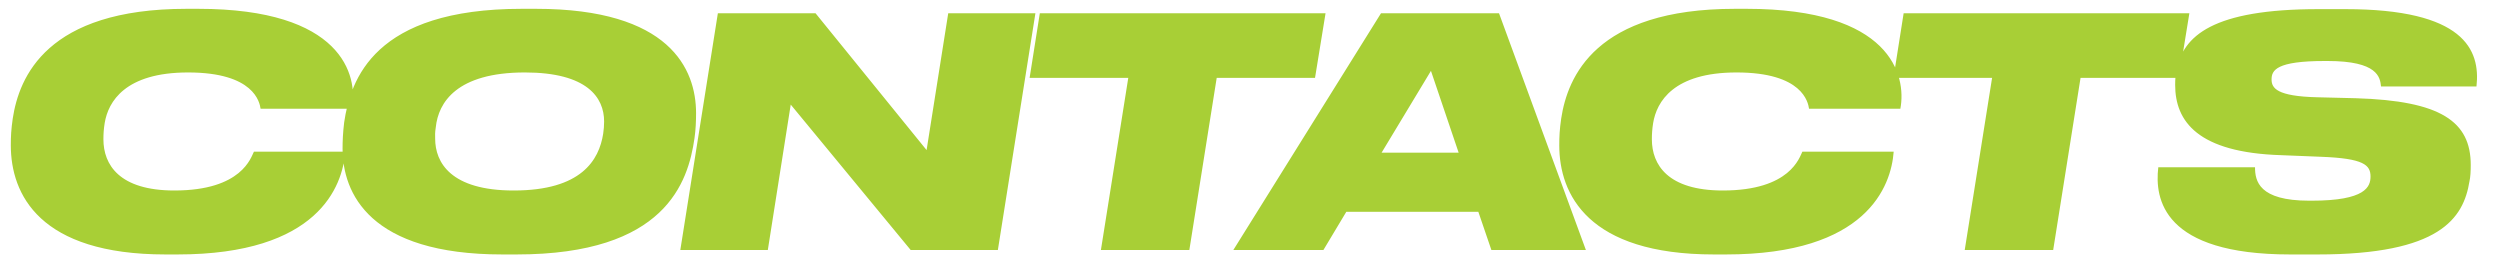 <svg width="110" height="12" viewBox="0 0 110 12" fill="none" xmlns="http://www.w3.org/2000/svg">
<path d="M7.812 11.196C14 11.196 15.078 8.2 15.19 6.674H11.172C11.046 6.912 10.654 8.382 7.672 8.382C5.25 8.382 4.55 7.248 4.55 6.128C4.55 5.89 4.564 5.68 4.606 5.414C4.76 4.476 5.502 3.188 8.274 3.188C11.186 3.188 11.424 4.504 11.466 4.784H15.484C15.764 3.3 15.05 0.388 8.722 0.388H8.204C2.058 0.388 0.84 3.384 0.56 5.218C0.49 5.708 0.476 6.002 0.476 6.394C0.476 8.55 1.736 11.196 7.28 11.196H7.812ZM22.731 11.196C29.283 11.196 30.277 8.018 30.557 6.086C30.613 5.708 30.627 5.302 30.627 4.98C30.627 3.034 29.465 0.388 23.585 0.388H22.955C16.459 0.388 15.423 3.496 15.143 5.386C15.087 5.848 15.073 6.212 15.073 6.534C15.073 8.494 16.249 11.196 22.101 11.196H22.731ZM26.581 5.344C26.581 5.526 26.567 5.708 26.539 5.89C26.357 7.038 25.587 8.382 22.605 8.382C19.833 8.382 19.147 7.15 19.147 6.1C19.147 5.932 19.133 5.862 19.175 5.596C19.287 4.518 20.085 3.188 23.095 3.188C25.839 3.188 26.581 4.294 26.581 5.344ZM31.586 0.584L29.934 11H33.784L34.792 4.602L40.07 11H43.906L45.558 0.584H41.722L40.77 6.604L35.884 0.584H31.586ZM48.44 11H52.331L53.535 3.426H57.861L58.324 0.584H45.752L45.303 3.426H49.644L48.44 11ZM64.18 6.716H60.791L62.962 3.118L64.18 6.716ZM65.621 11H69.779L65.957 0.584H60.764L54.267 11H58.23L59.237 9.32H65.047L65.621 11ZM75.944 11.196C82.132 11.196 83.21 8.2 83.322 6.674H79.304C79.178 6.912 78.786 8.382 75.804 8.382C73.382 8.382 72.682 7.248 72.682 6.128C72.682 5.89 72.696 5.68 72.738 5.414C72.892 4.476 73.634 3.188 76.406 3.188C79.318 3.188 79.556 4.504 79.598 4.784H83.616C83.896 3.3 83.182 0.388 76.854 0.388H76.336C70.19 0.388 68.972 3.384 68.692 5.218C68.622 5.708 68.608 6.002 68.608 6.394C68.608 8.55 69.868 11.196 75.412 11.196H75.944ZM86.448 11H90.34L91.544 3.426H95.87L96.332 0.584H83.76L83.312 3.426H87.652L86.448 11ZM101.979 11.196C107.355 11.196 108.391 9.614 108.657 7.976C108.699 7.794 108.713 7.528 108.713 7.262C108.713 5.344 107.397 4.434 103.659 4.322L101.965 4.28C100.173 4.238 99.949 3.874 99.949 3.496C99.949 3.09 100.159 2.684 102.287 2.684H102.413C104.625 2.684 104.723 3.398 104.765 3.804H108.965C109.147 2.18 108.405 0.402 103.197 0.402H102.007C97.387 0.402 96.029 1.564 95.763 3.132C95.721 3.286 95.707 3.51 95.707 3.734C95.707 5.33 96.687 6.716 100.383 6.828L102.119 6.898C104.009 6.968 104.303 7.262 104.303 7.766C104.303 8.214 104.093 8.83 101.713 8.83H101.601C99.389 8.83 99.221 7.962 99.221 7.36H94.965C94.797 8.76 95.175 11.196 100.761 11.196H101.979Z" fill="#A8CF36"/>
</svg>
